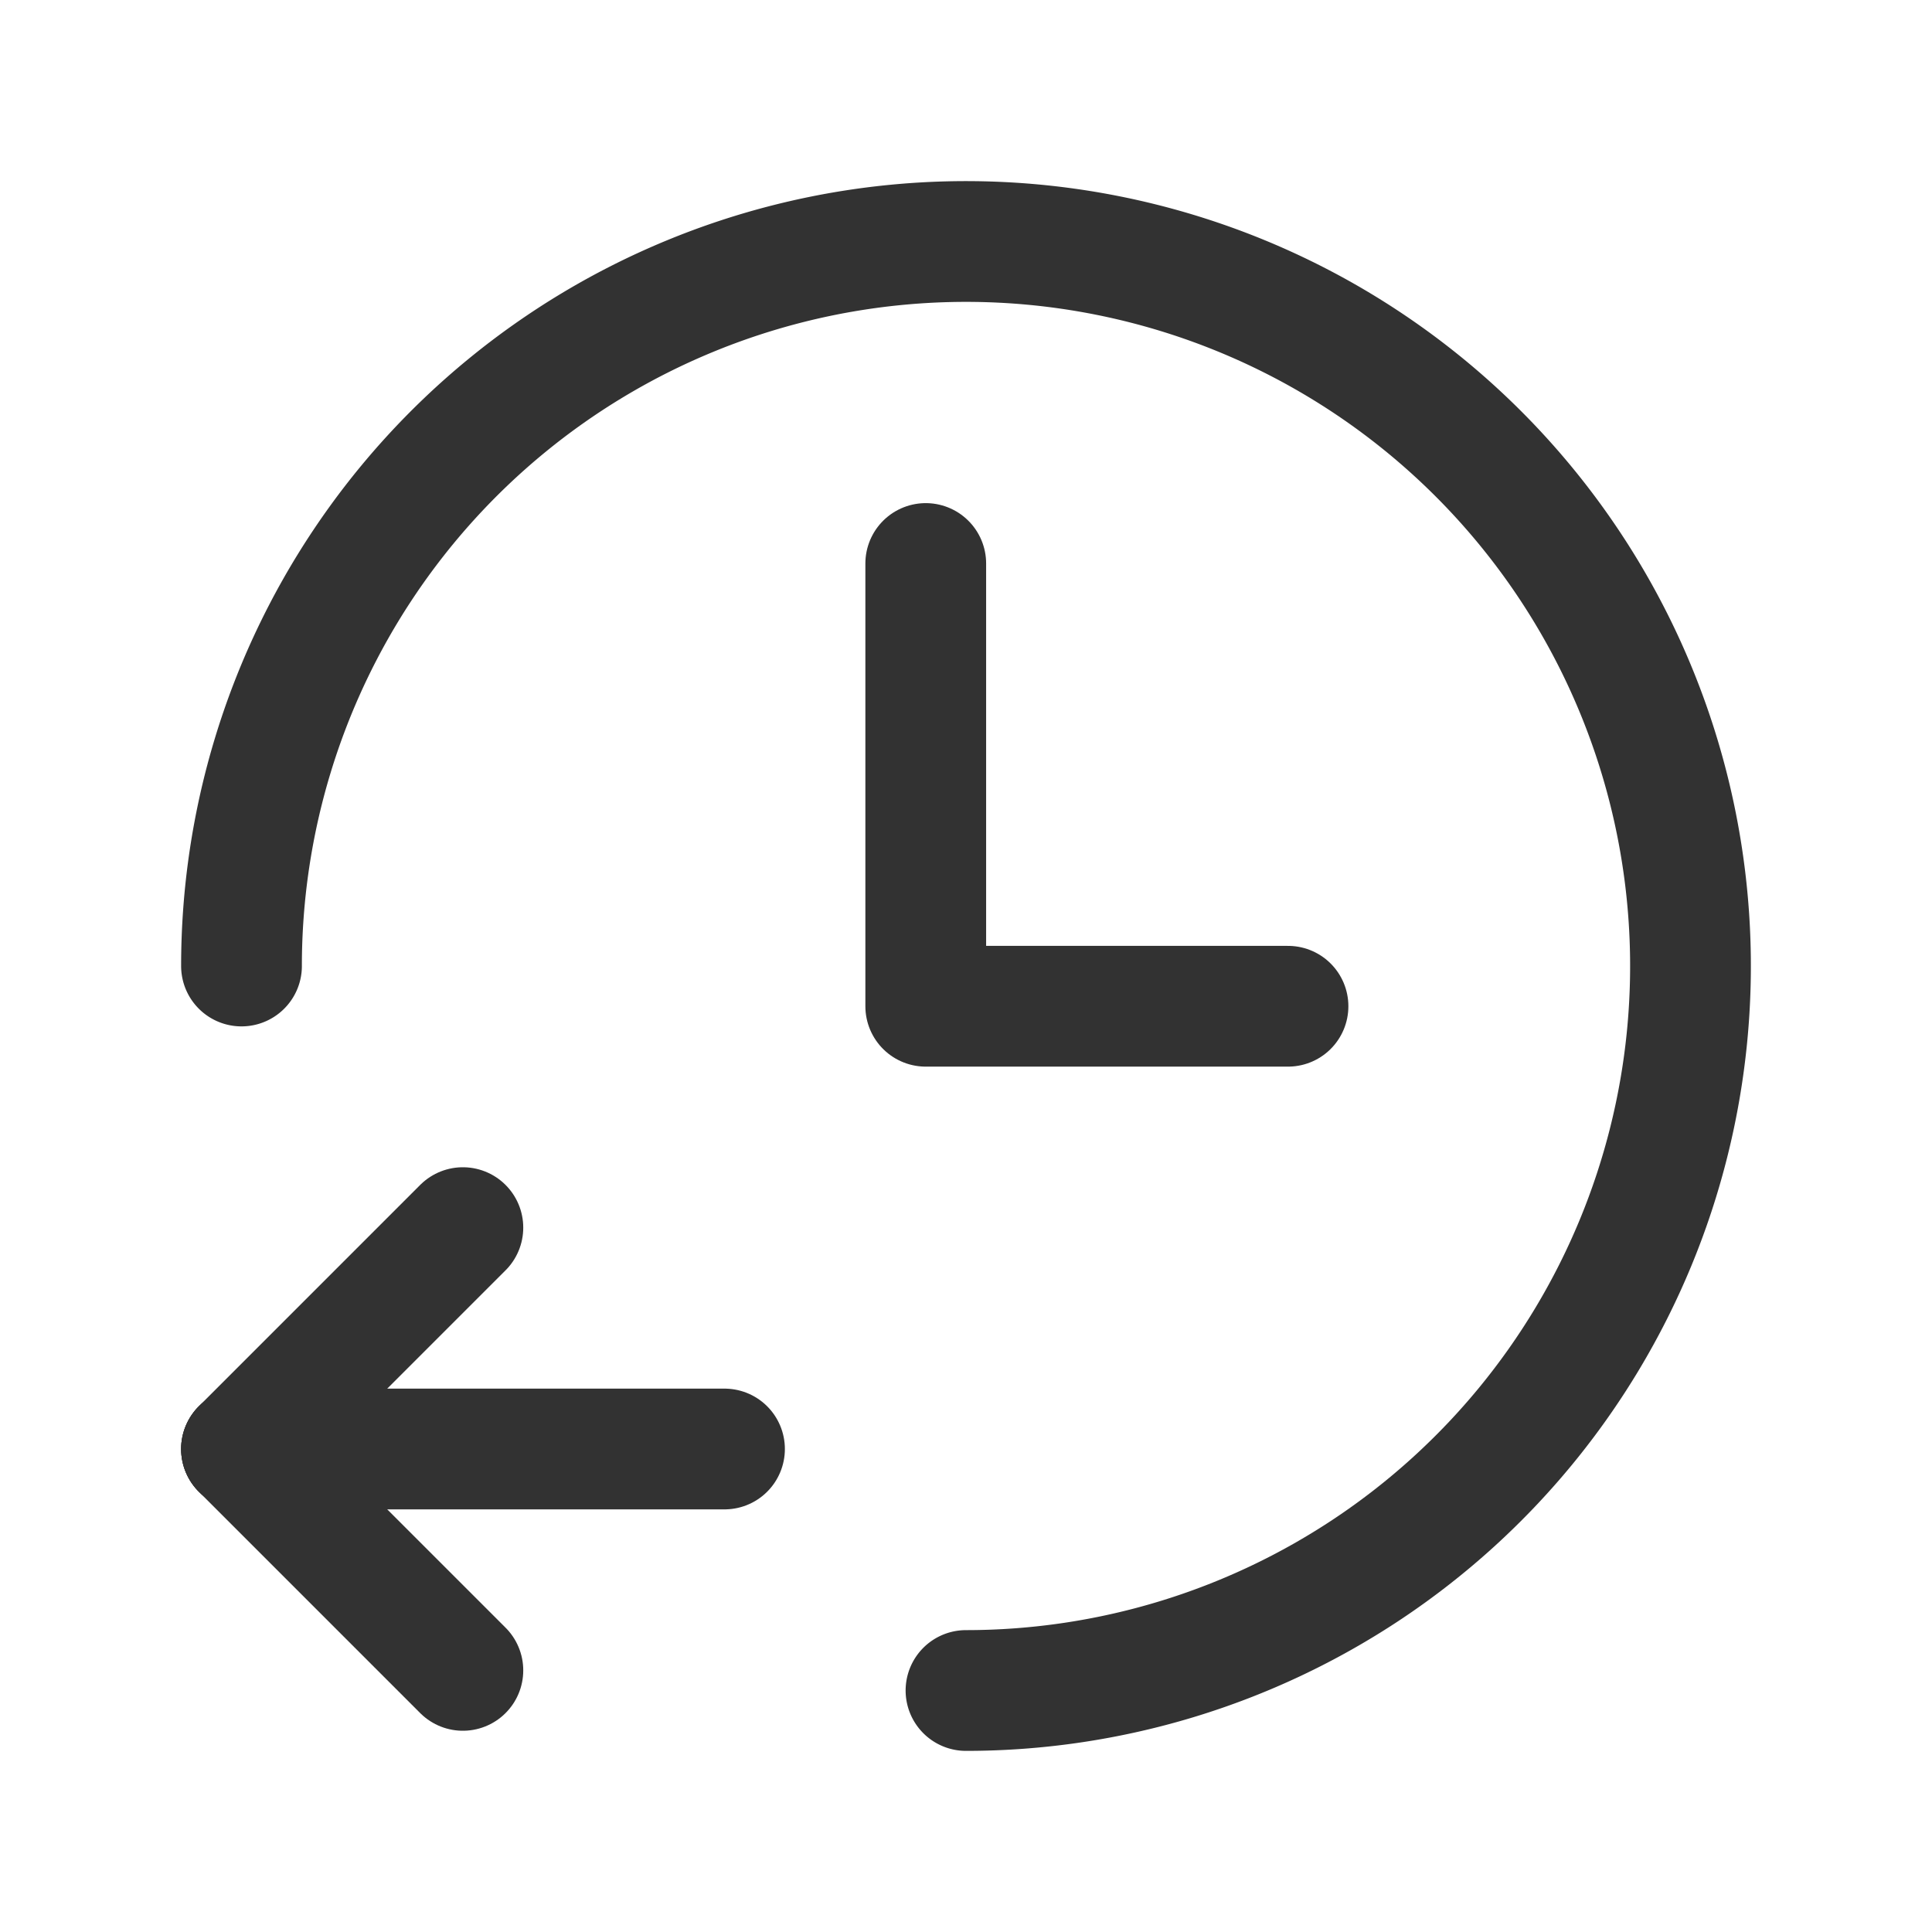<svg id="Layer_3" data-name="Layer 3" xmlns="http://www.w3.org/2000/svg" viewBox="0 0 24 24"><g id="Layer_22" data-name="Layer 22"><path d="M24,0H0V24H24Z" fill="none"/><path d="M3,12a9,9,0,1,1,9,9" fill="none" stroke="#323232" stroke-linecap="round" stroke-linejoin="round" stroke-width="1.5"/><line x1="9" y1="18" x2="3" y2="18" fill="none" stroke="#323232" stroke-linecap="round" stroke-linejoin="round" stroke-width="1.5"/><line x1="5.75" y1="20.75" x2="3" y2="18" fill="none" stroke="#323232" stroke-linecap="round" stroke-linejoin="round" stroke-width="1.5"/><line x1="3" y1="18" x2="5.75" y2="15.25" fill="none" stroke="#323232" stroke-linecap="round" stroke-linejoin="round" stroke-width="1.5"/><polyline points="11.5 7 11.5 12.5 16 12.5" fill="none" stroke="#323232" stroke-linecap="round" stroke-linejoin="round" stroke-width="1.5"/></g></svg>